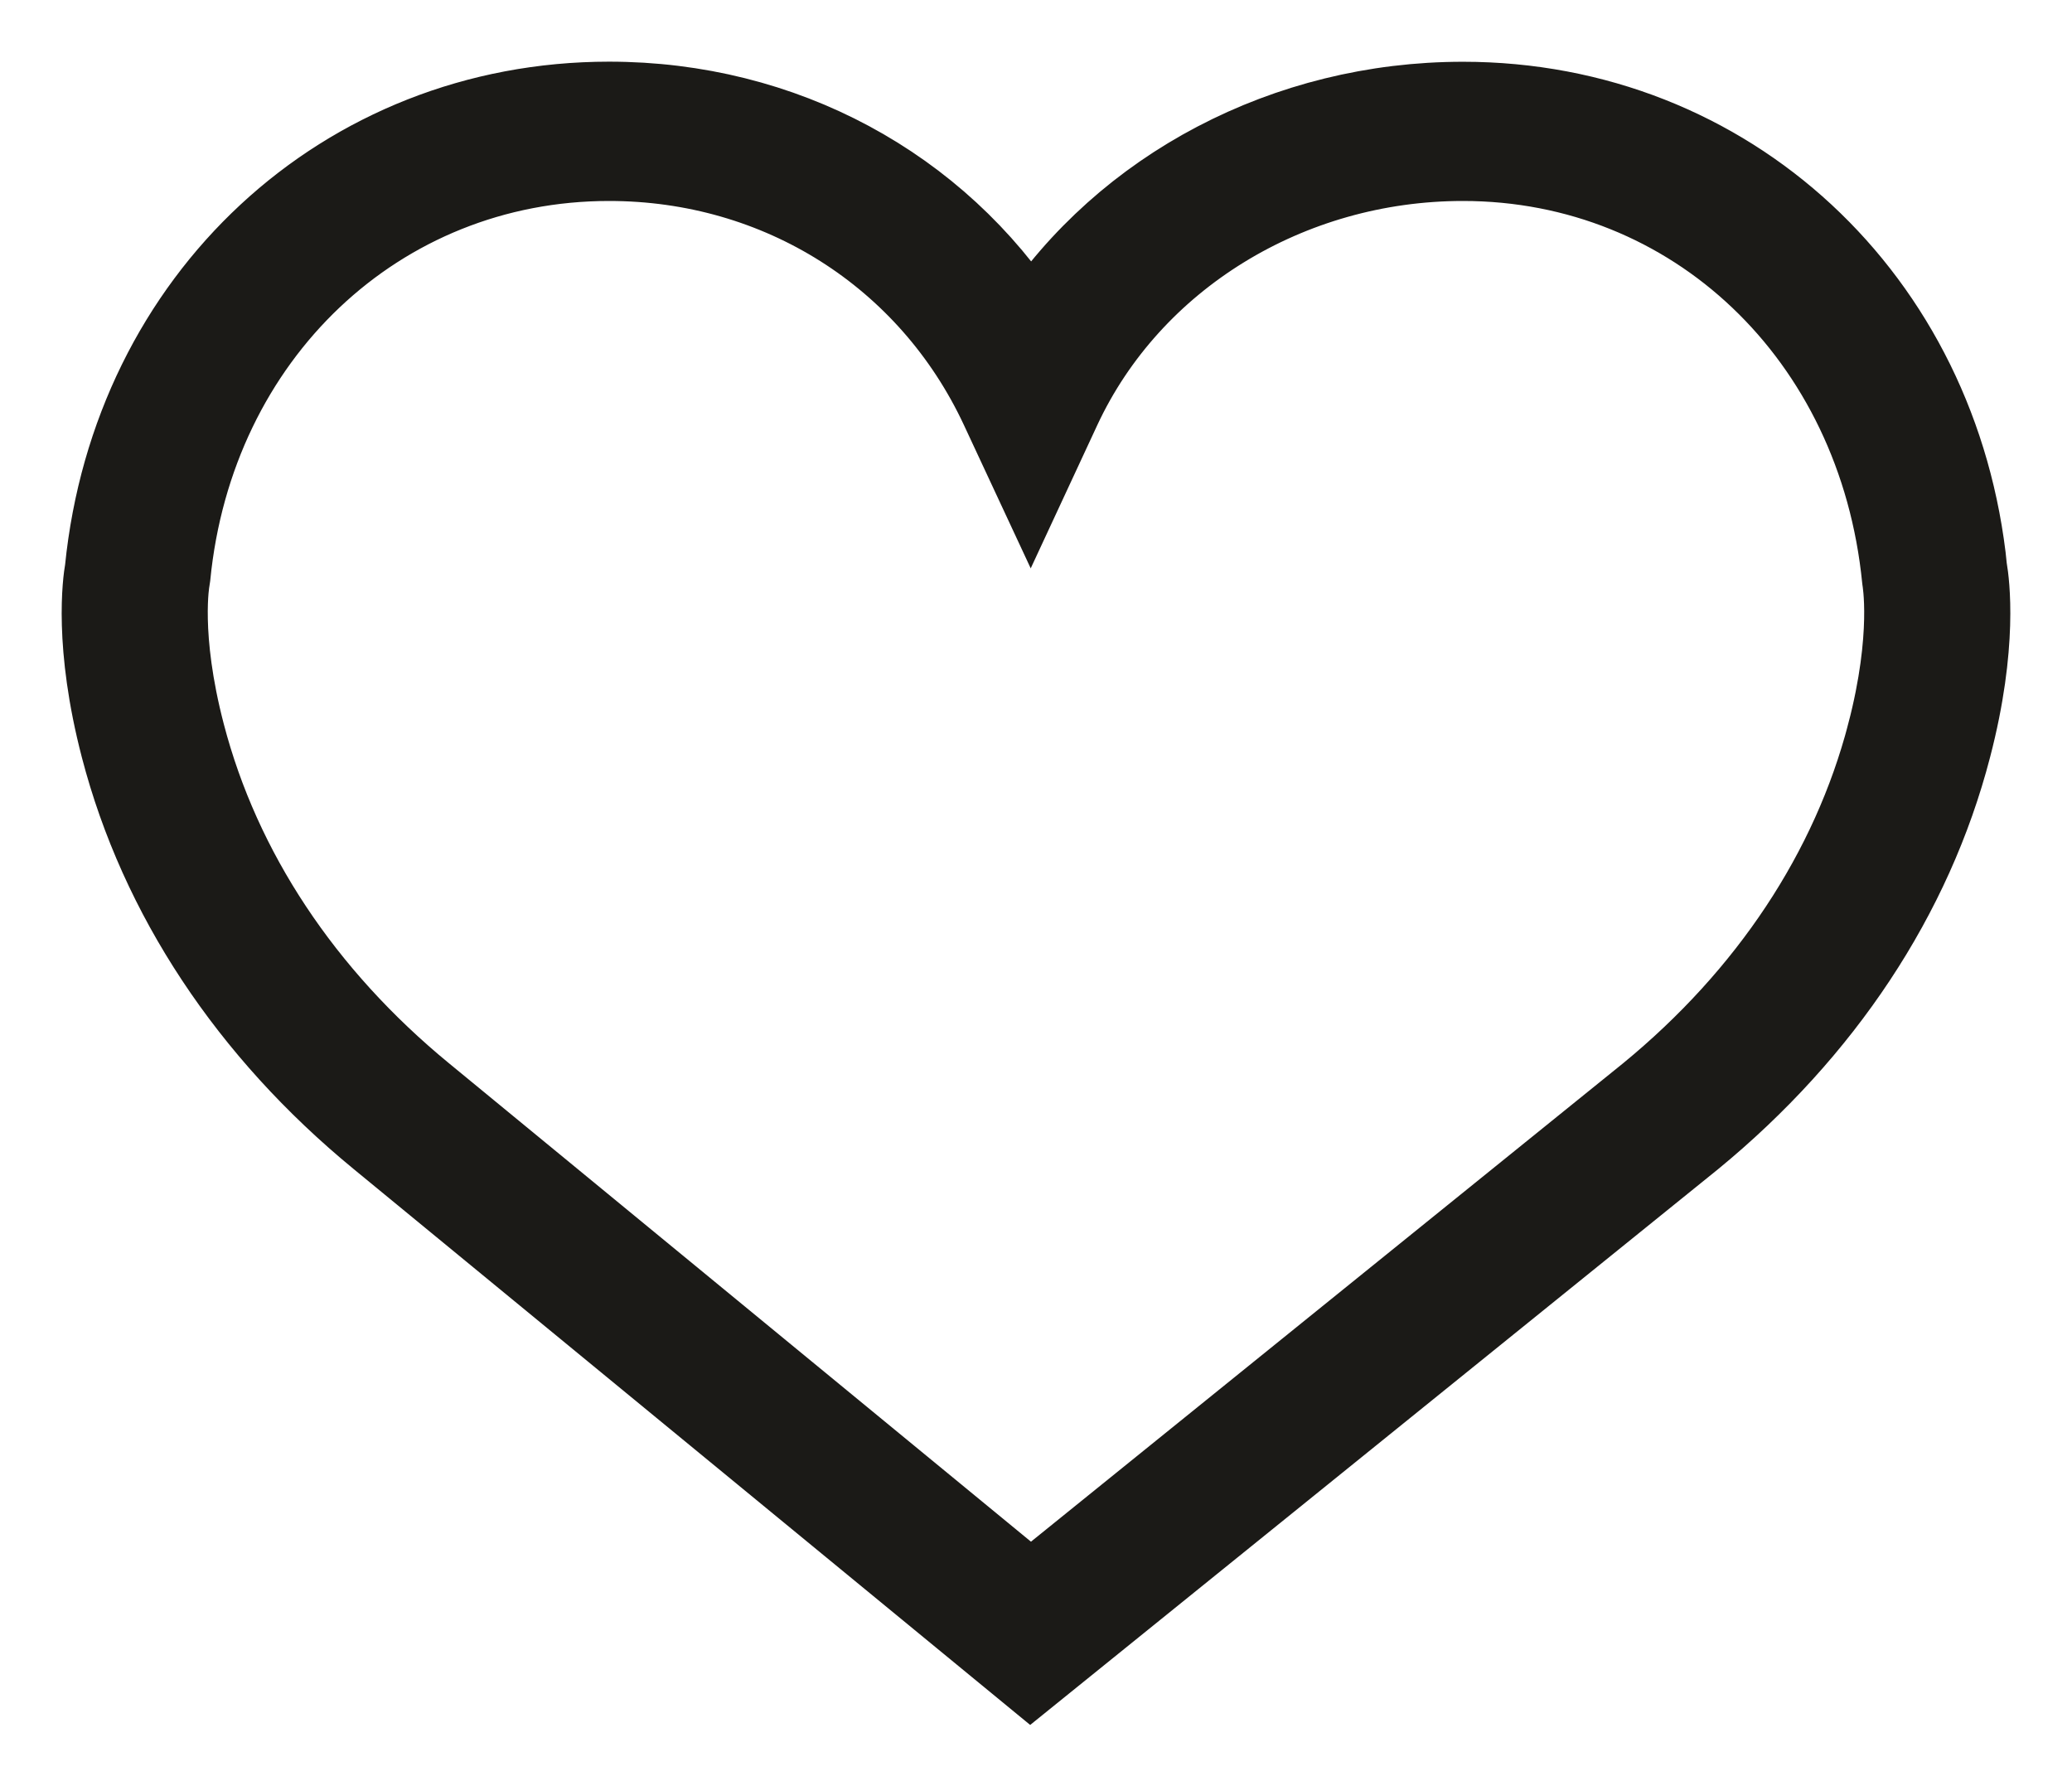 <svg width="21" height="18" fill="none" xmlns="http://www.w3.org/2000/svg"><path d="M19.969 5.771c-.278-2.765-2.438-4.77-5.142-4.77-1.802 0-3.451.877-4.38 2.285C9.527 1.86 7.947 1 6.173 1 3.47 1 1.31 3.006 1.032 5.77c-.022.123-.112.766.161 1.814.394 1.512 1.304 2.887 2.63 3.976l6.62 5.44 6.733-5.44c1.327-1.09 2.237-2.464 2.63-3.976.274-1.048.184-1.69.163-1.813zm-.874 1.661c-.36 1.38-1.193 2.639-2.408 3.636l-6.24 5.042-6.132-5.041c-1.217-.999-2.05-2.256-2.41-3.637-.259-.992-.153-1.552-.152-1.556l.005-.033c.238-2.423 2.094-4.181 4.415-4.181 1.713 0 3.22.953 3.936 2.487l.337.723.336-.723c.704-1.51 2.292-2.487 4.045-2.487 2.32 0 4.178 1.759 4.42 4.212 0 .006.107.566-.152 1.558z" fill="#1B1A17" stroke="#1B1A17" stroke-width=".75"/></svg>